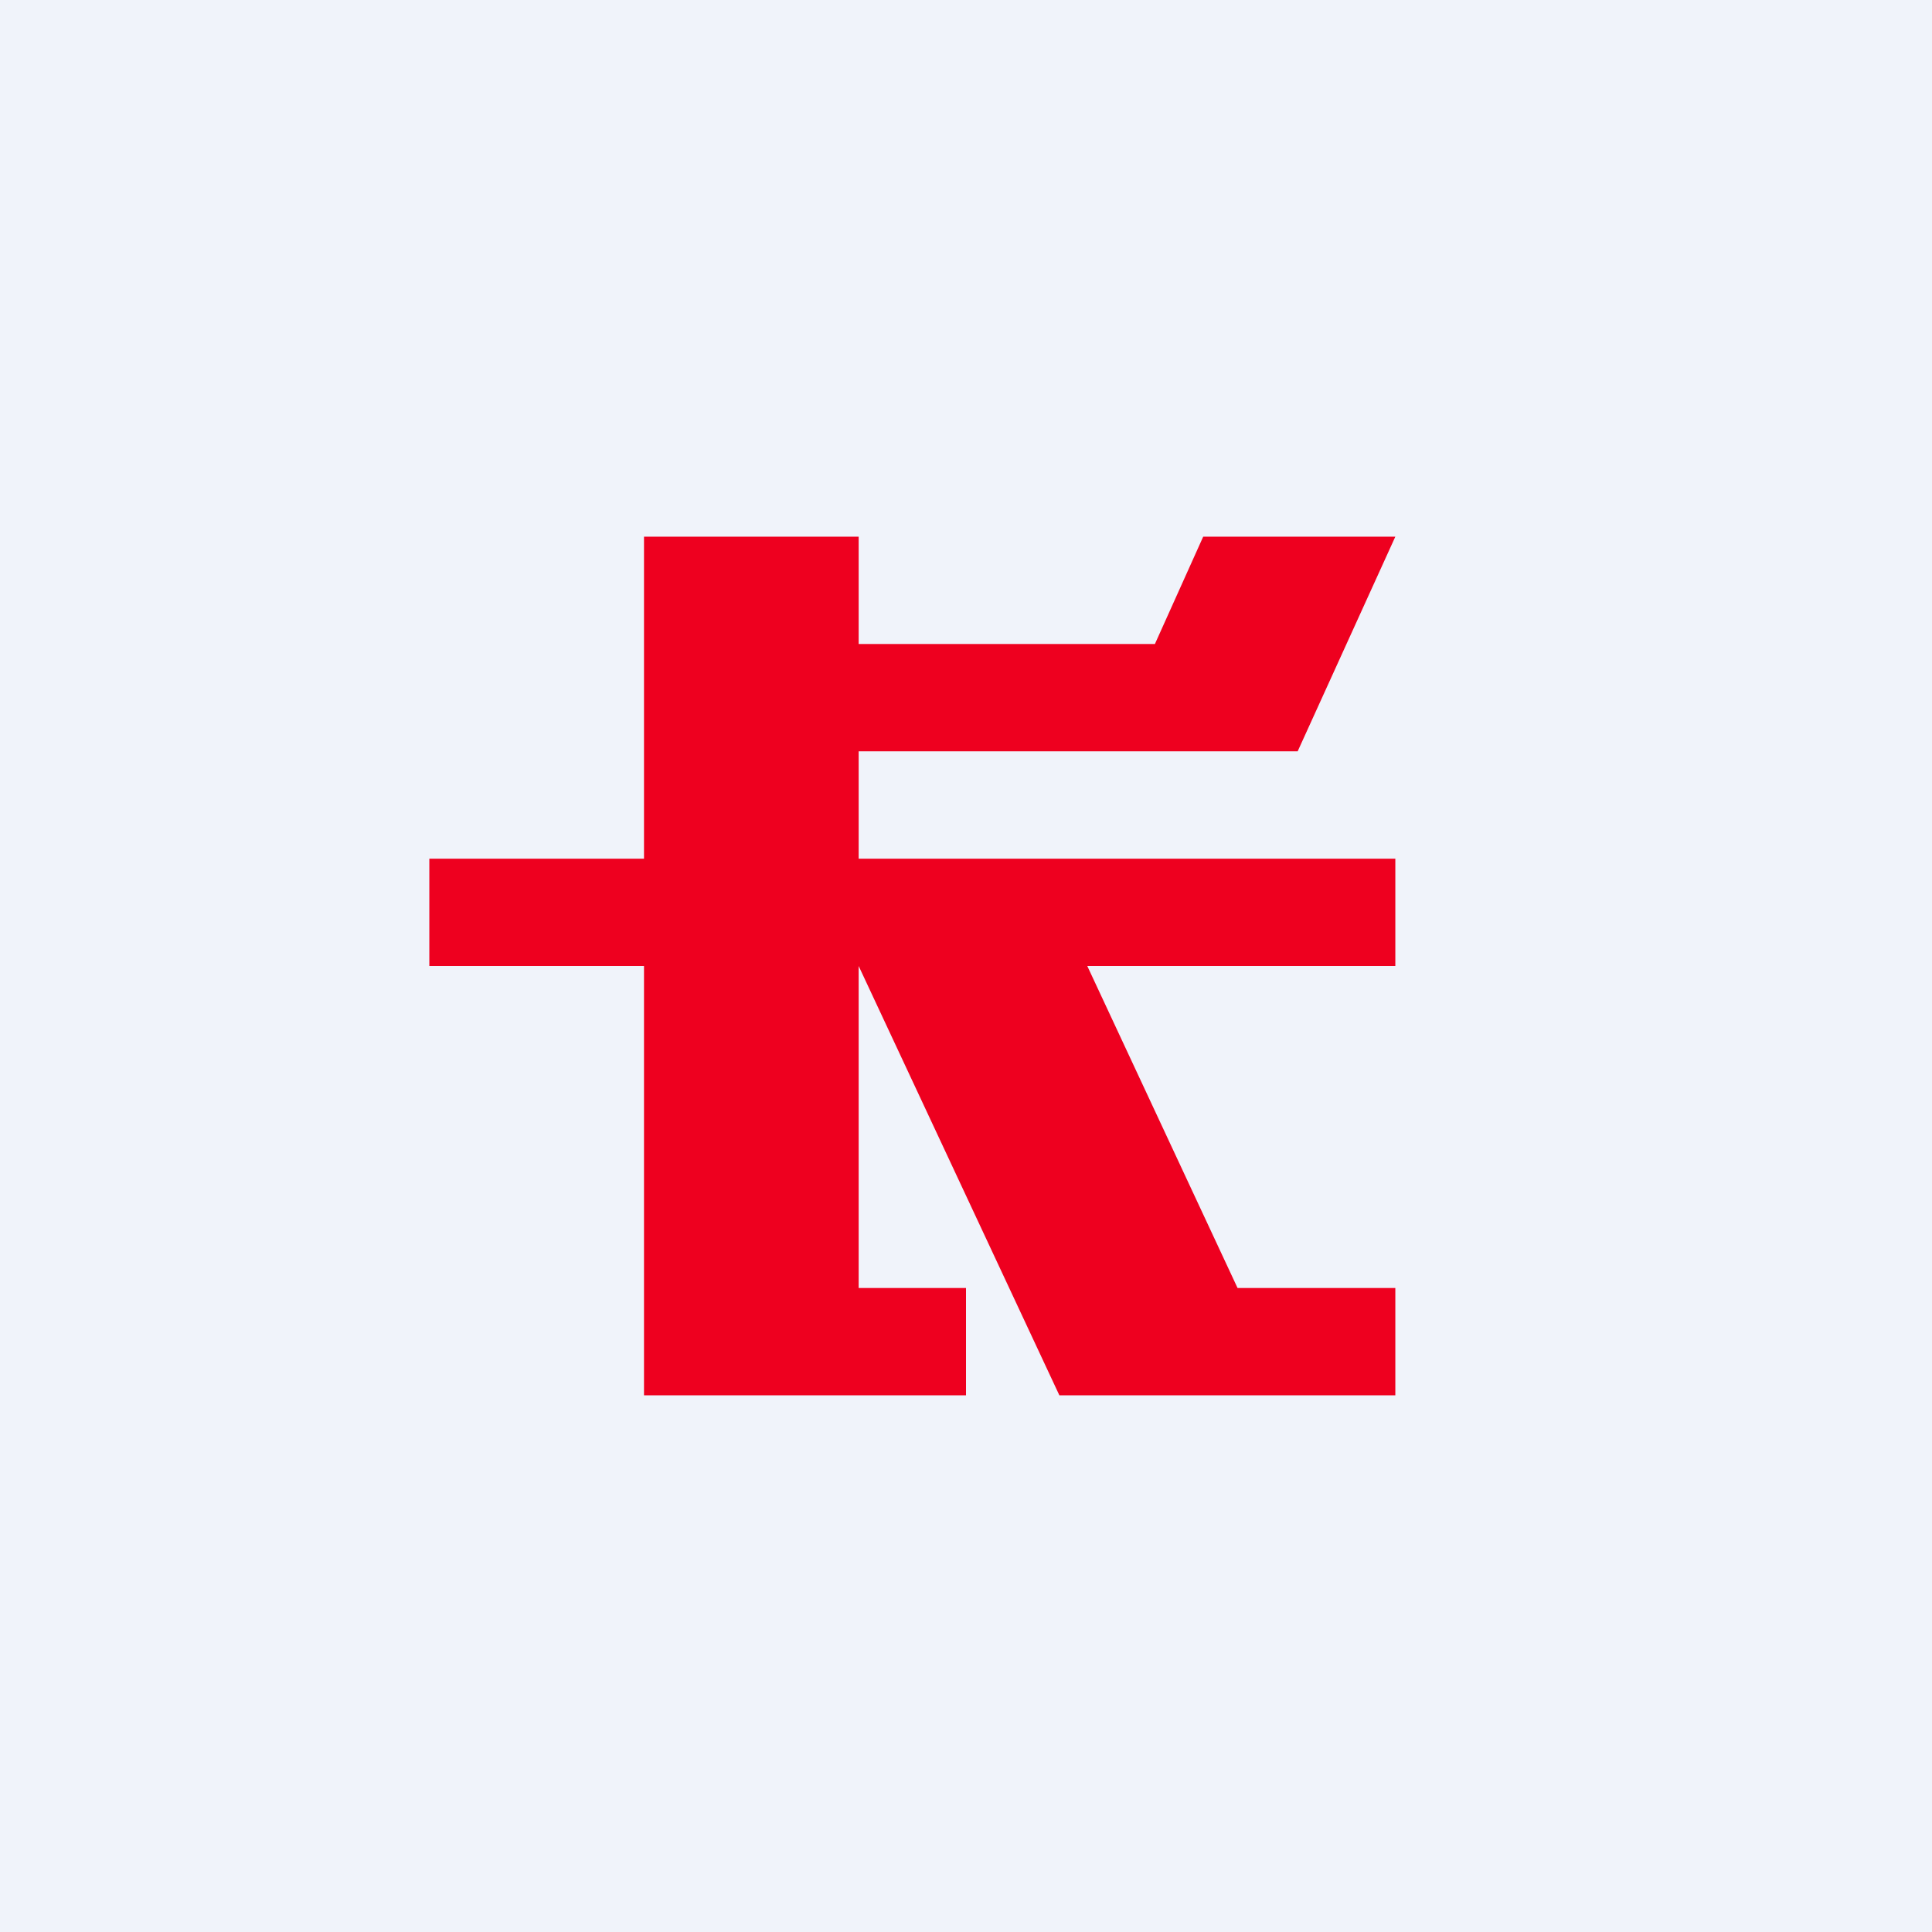 <!-- by TradingView --><svg width="18" height="18" viewBox="0 0 18 18" xmlns="http://www.w3.org/2000/svg"><path fill="#F0F3FA" d="M0 0h18v18H0z"/><path d="M6 5h2v1h2.76l.45-1H13l-.91 2H8v1h5v1h-2.87l1.4 3H13v1H9.87L8 9v3h1v1H6V9H4V8h2V5Z" fill="#EE001F"/></svg>